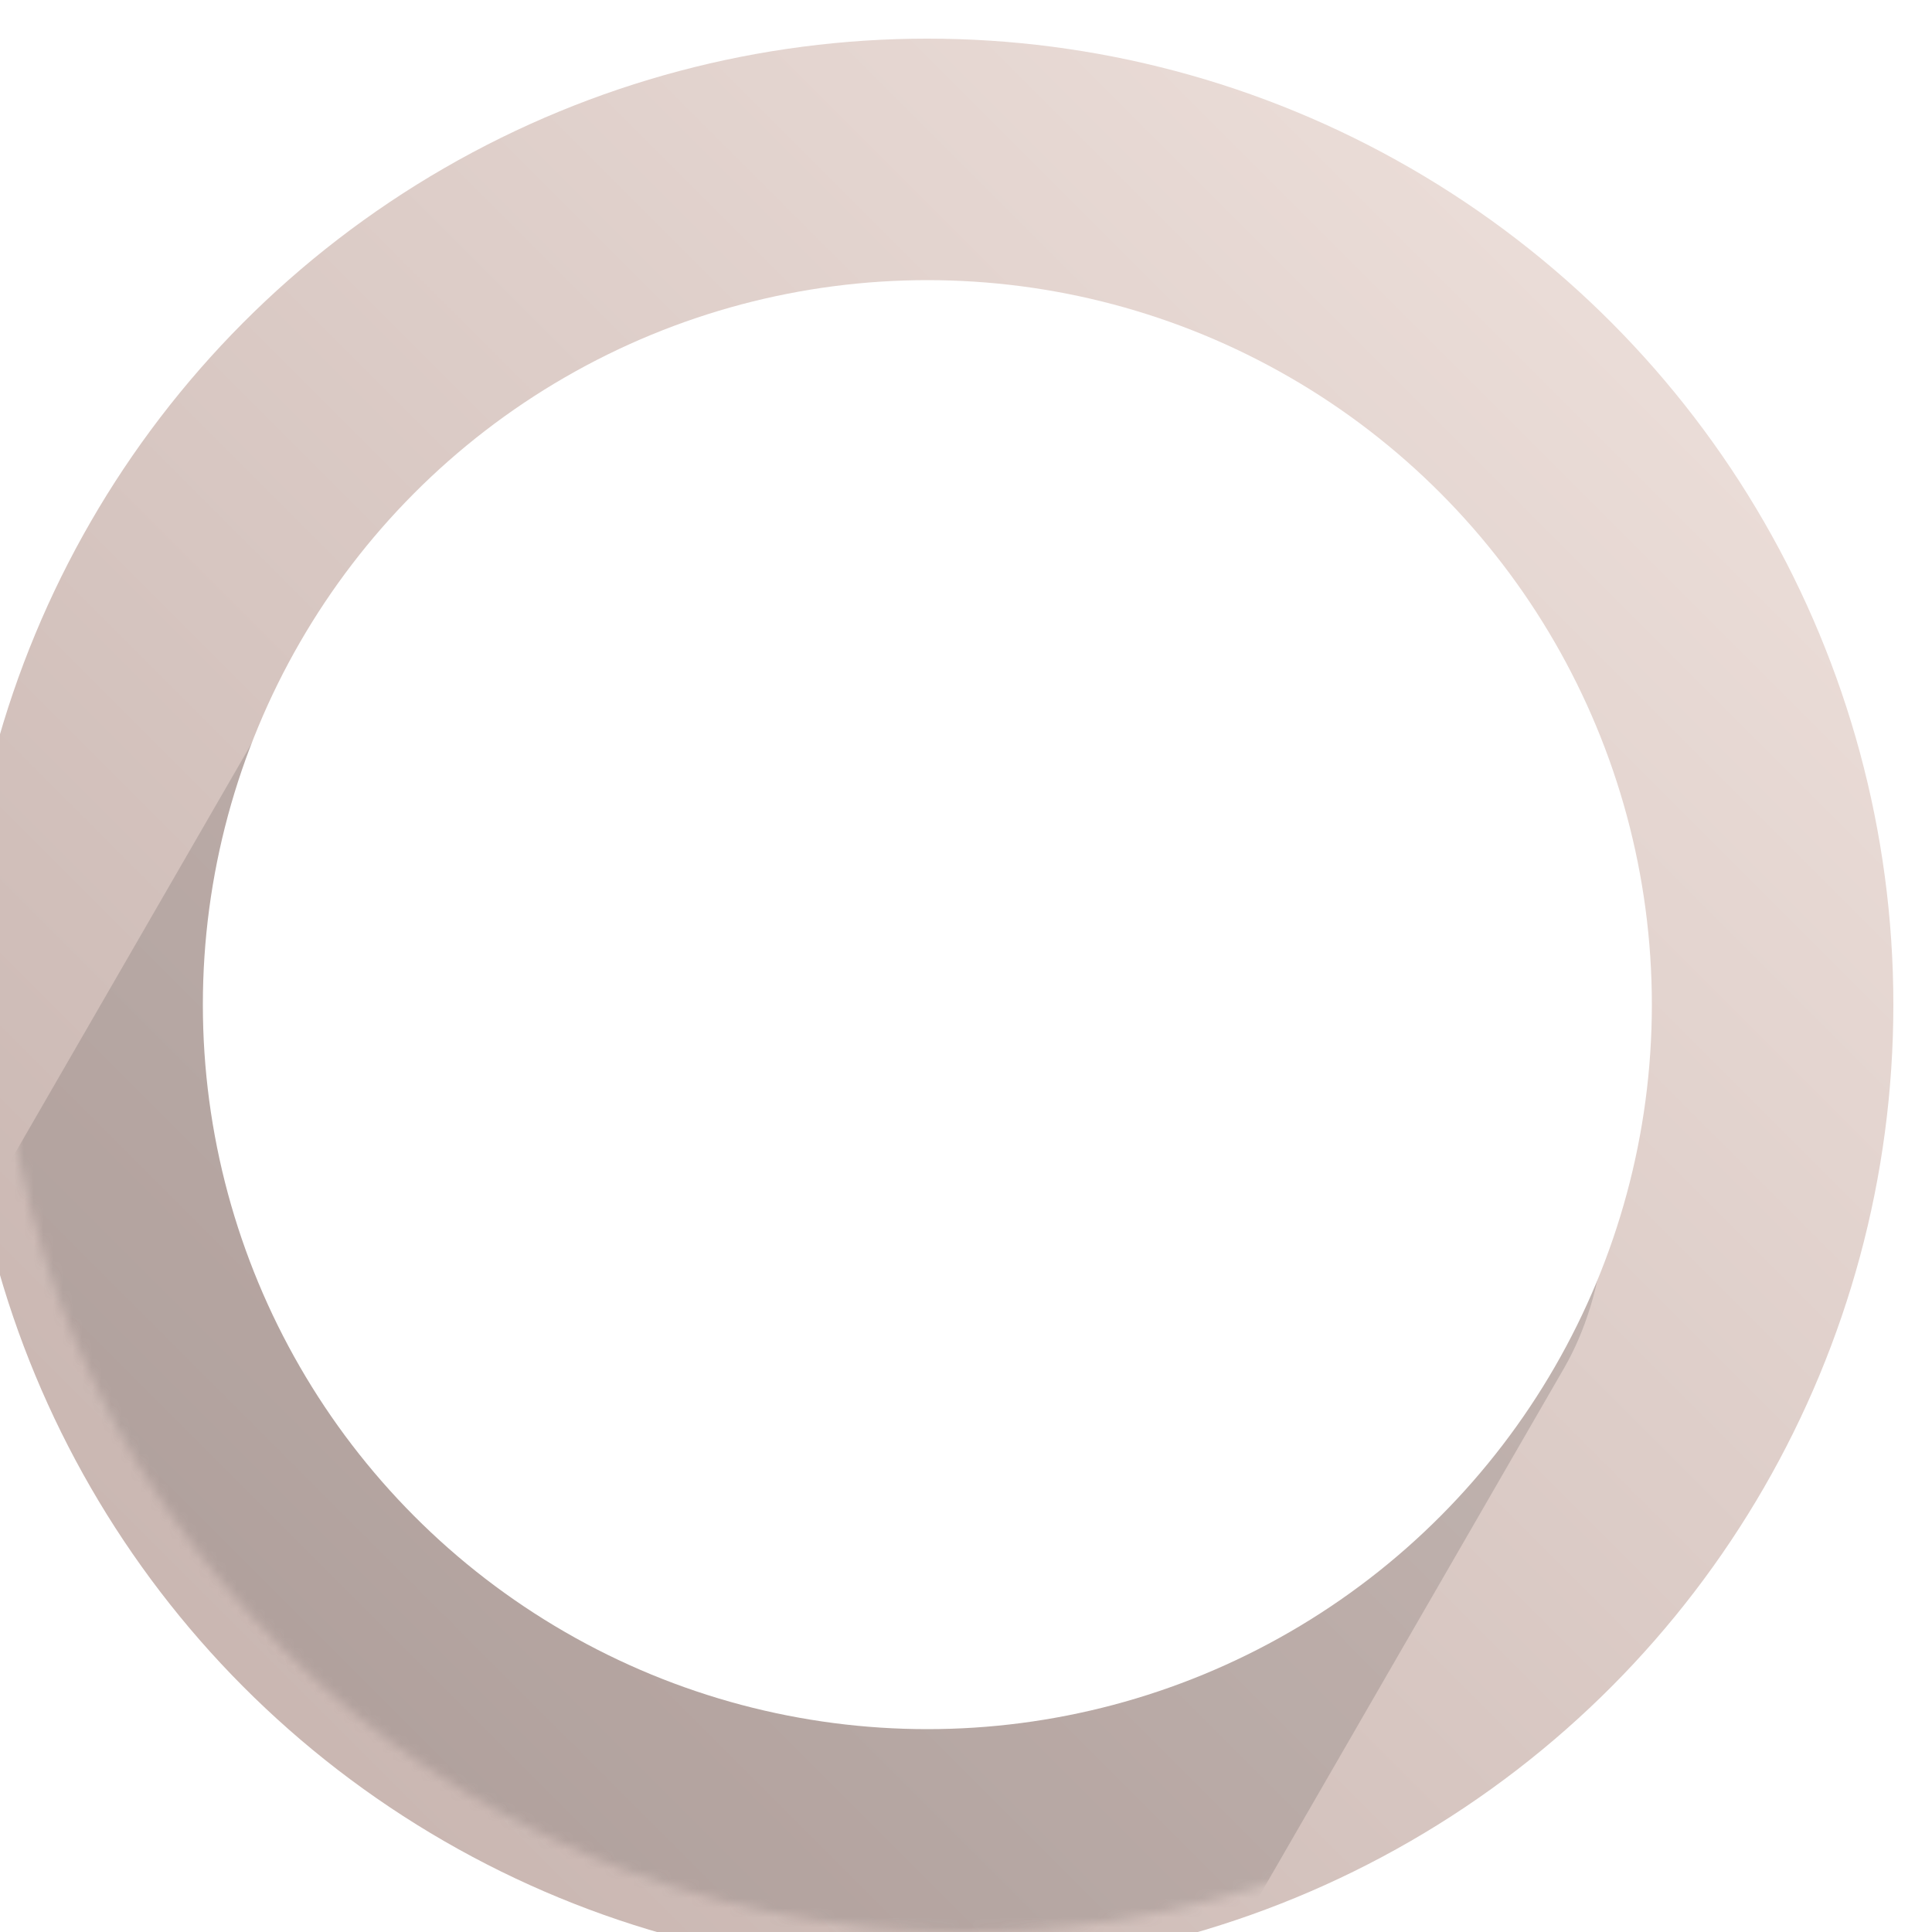 <svg width="200" height="200" viewBox="0 0 200 200" fill="none" xmlns="http://www.w3.org/2000/svg">
<g filter="url(#filter0_i)">
<circle cx="100" cy="100" r="100" fill="url(#paint0_linear)"/>
</g>
<mask id="mask0" mask-type="alpha" maskUnits="userSpaceOnUse" x="0" y="0" width="200" height="200">
<circle cx="100" cy="100" r="100" fill="url(#paint1_linear)"/>
</mask>
<g mask="url(#mask0)">
<rect opacity="0.2" x="52" y="32" width="150" height="172" rx="40" transform="rotate(30 52 32)" fill="#4E4A4A"/>
</g>
<g filter="url(#filter1_d)">
<circle cx="100" cy="100" r="75" fill="white"/>
</g>
<defs>
<filter id="filter0_i" x="-4" y="0" width="204" height="204" filterUnits="userSpaceOnUse" color-interpolation-filters="sRGB">
<feFlood flood-opacity="0" result="BackgroundImageFix"/>
<feBlend mode="normal" in="SourceGraphic" in2="BackgroundImageFix" result="shape"/>
<feColorMatrix in="SourceAlpha" type="matrix" values="0 0 0 0 0 0 0 0 0 0 0 0 0 0 0 0 0 0 127 0" result="hardAlpha"/>
<feOffset dx="-4" dy="4"/>
<feGaussianBlur stdDeviation="2"/>
<feComposite in2="hardAlpha" operator="arithmetic" k2="-1" k3="1"/>
<feColorMatrix type="matrix" values="0 0 0 0 0 0 0 0 0 0 0 0 0 0 0 0 0 0 0.25 0"/>
<feBlend mode="normal" in2="shape" result="effect1_innerShadow"/>
</filter>
<filter id="filter1_d" x="17" y="25" width="158" height="158" filterUnits="userSpaceOnUse" color-interpolation-filters="sRGB">
<feFlood flood-opacity="0" result="BackgroundImageFix"/>
<feColorMatrix in="SourceAlpha" type="matrix" values="0 0 0 0 0 0 0 0 0 0 0 0 0 0 0 0 0 0 127 0"/>
<feOffset dx="-4" dy="4"/>
<feGaussianBlur stdDeviation="2"/>
<feColorMatrix type="matrix" values="0 0 0 0 0 0 0 0 0 0 0 0 0 0 0 0 0 0 0.25 0"/>
<feBlend mode="normal" in2="BackgroundImageFix" result="effect1_dropShadow"/>
<feBlend mode="normal" in="SourceGraphic" in2="effect1_dropShadow" result="shape"/>
</filter>
<linearGradient id="paint0_linear" x1="200" y1="5.96046e-06" x2="-5.96046e-06" y2="200" gradientUnits="userSpaceOnUse">
<stop stop-color="#F1E4DF"/>
<stop offset="1" stop-color="#C3AFAA"/>
</linearGradient>
<linearGradient id="paint1_linear" x1="200" y1="5.96046e-06" x2="-5.96046e-06" y2="200" gradientUnits="userSpaceOnUse">
<stop stop-color="#999999"/>
<stop offset="1" stop-color="#4E4A4A"/>
</linearGradient>
</defs>
</svg>
